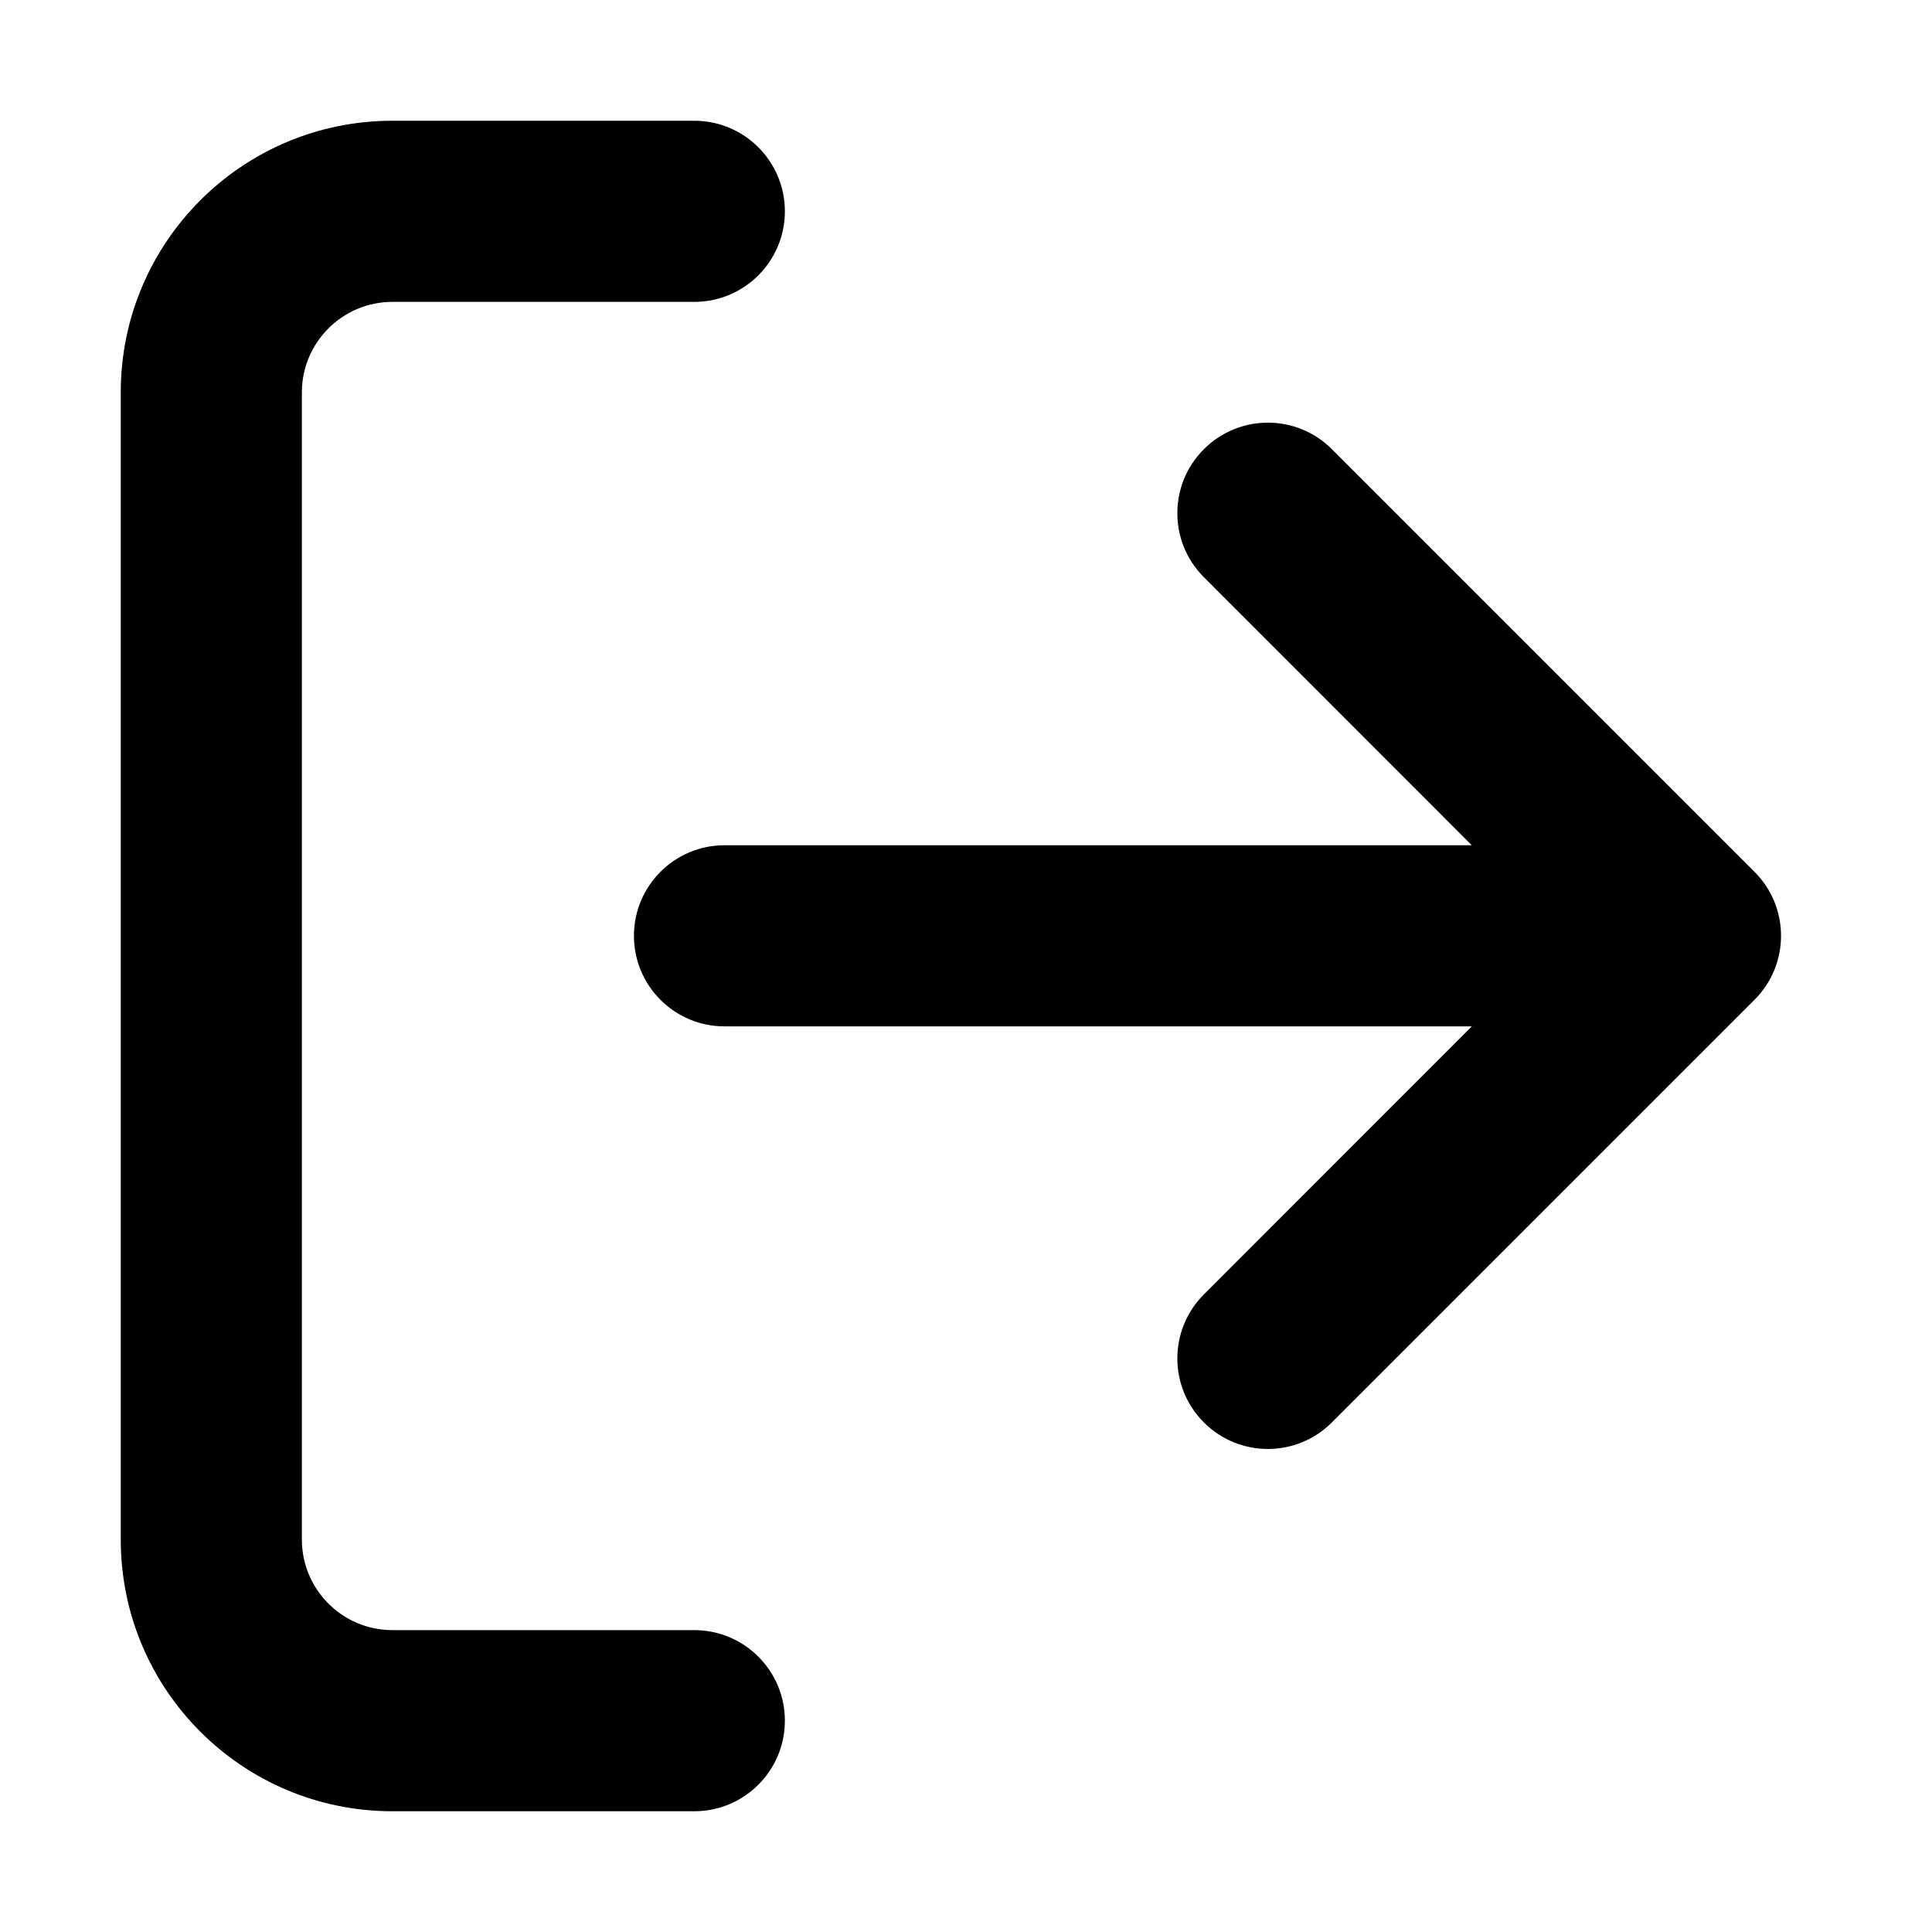<svg width="16" height="16" viewBox="0 0 16 16" fill="none" xmlns="http://www.w3.org/2000/svg">
<g id="size=16">
<g id="Union">
<path d="M6.5 1.75C6.5 1.336 6.164 1 5.75 1H3.25C2.007 1 1 2.007 1 3.25V12.75C1 13.993 2.007 15 3.25 15H5.75C6.164 15 6.5 14.664 6.5 14.25C6.5 13.836 6.164 13.5 5.75 13.5H3.25C2.836 13.5 2.5 13.164 2.5 12.75V3.25C2.5 2.836 2.836 2.5 3.25 2.5H5.75C6.164 2.5 6.5 2.164 6.5 1.75Z" fill="#000001"/>
<path d="M9.97 3.72C10.263 3.427 10.737 3.427 11.03 3.72L14.53 7.22C14.823 7.513 14.823 7.987 14.53 8.28L11.03 11.78C10.737 12.073 10.263 12.073 9.97 11.78C9.677 11.487 9.677 11.013 9.97 10.72L12.189 8.5H6C5.586 8.5 5.25 8.164 5.25 7.75C5.25 7.336 5.586 7 6 7H12.189L9.97 4.78C9.677 4.487 9.677 4.013 9.97 3.72Z" fill="#000001"/>
</g>
</g>
</svg>
